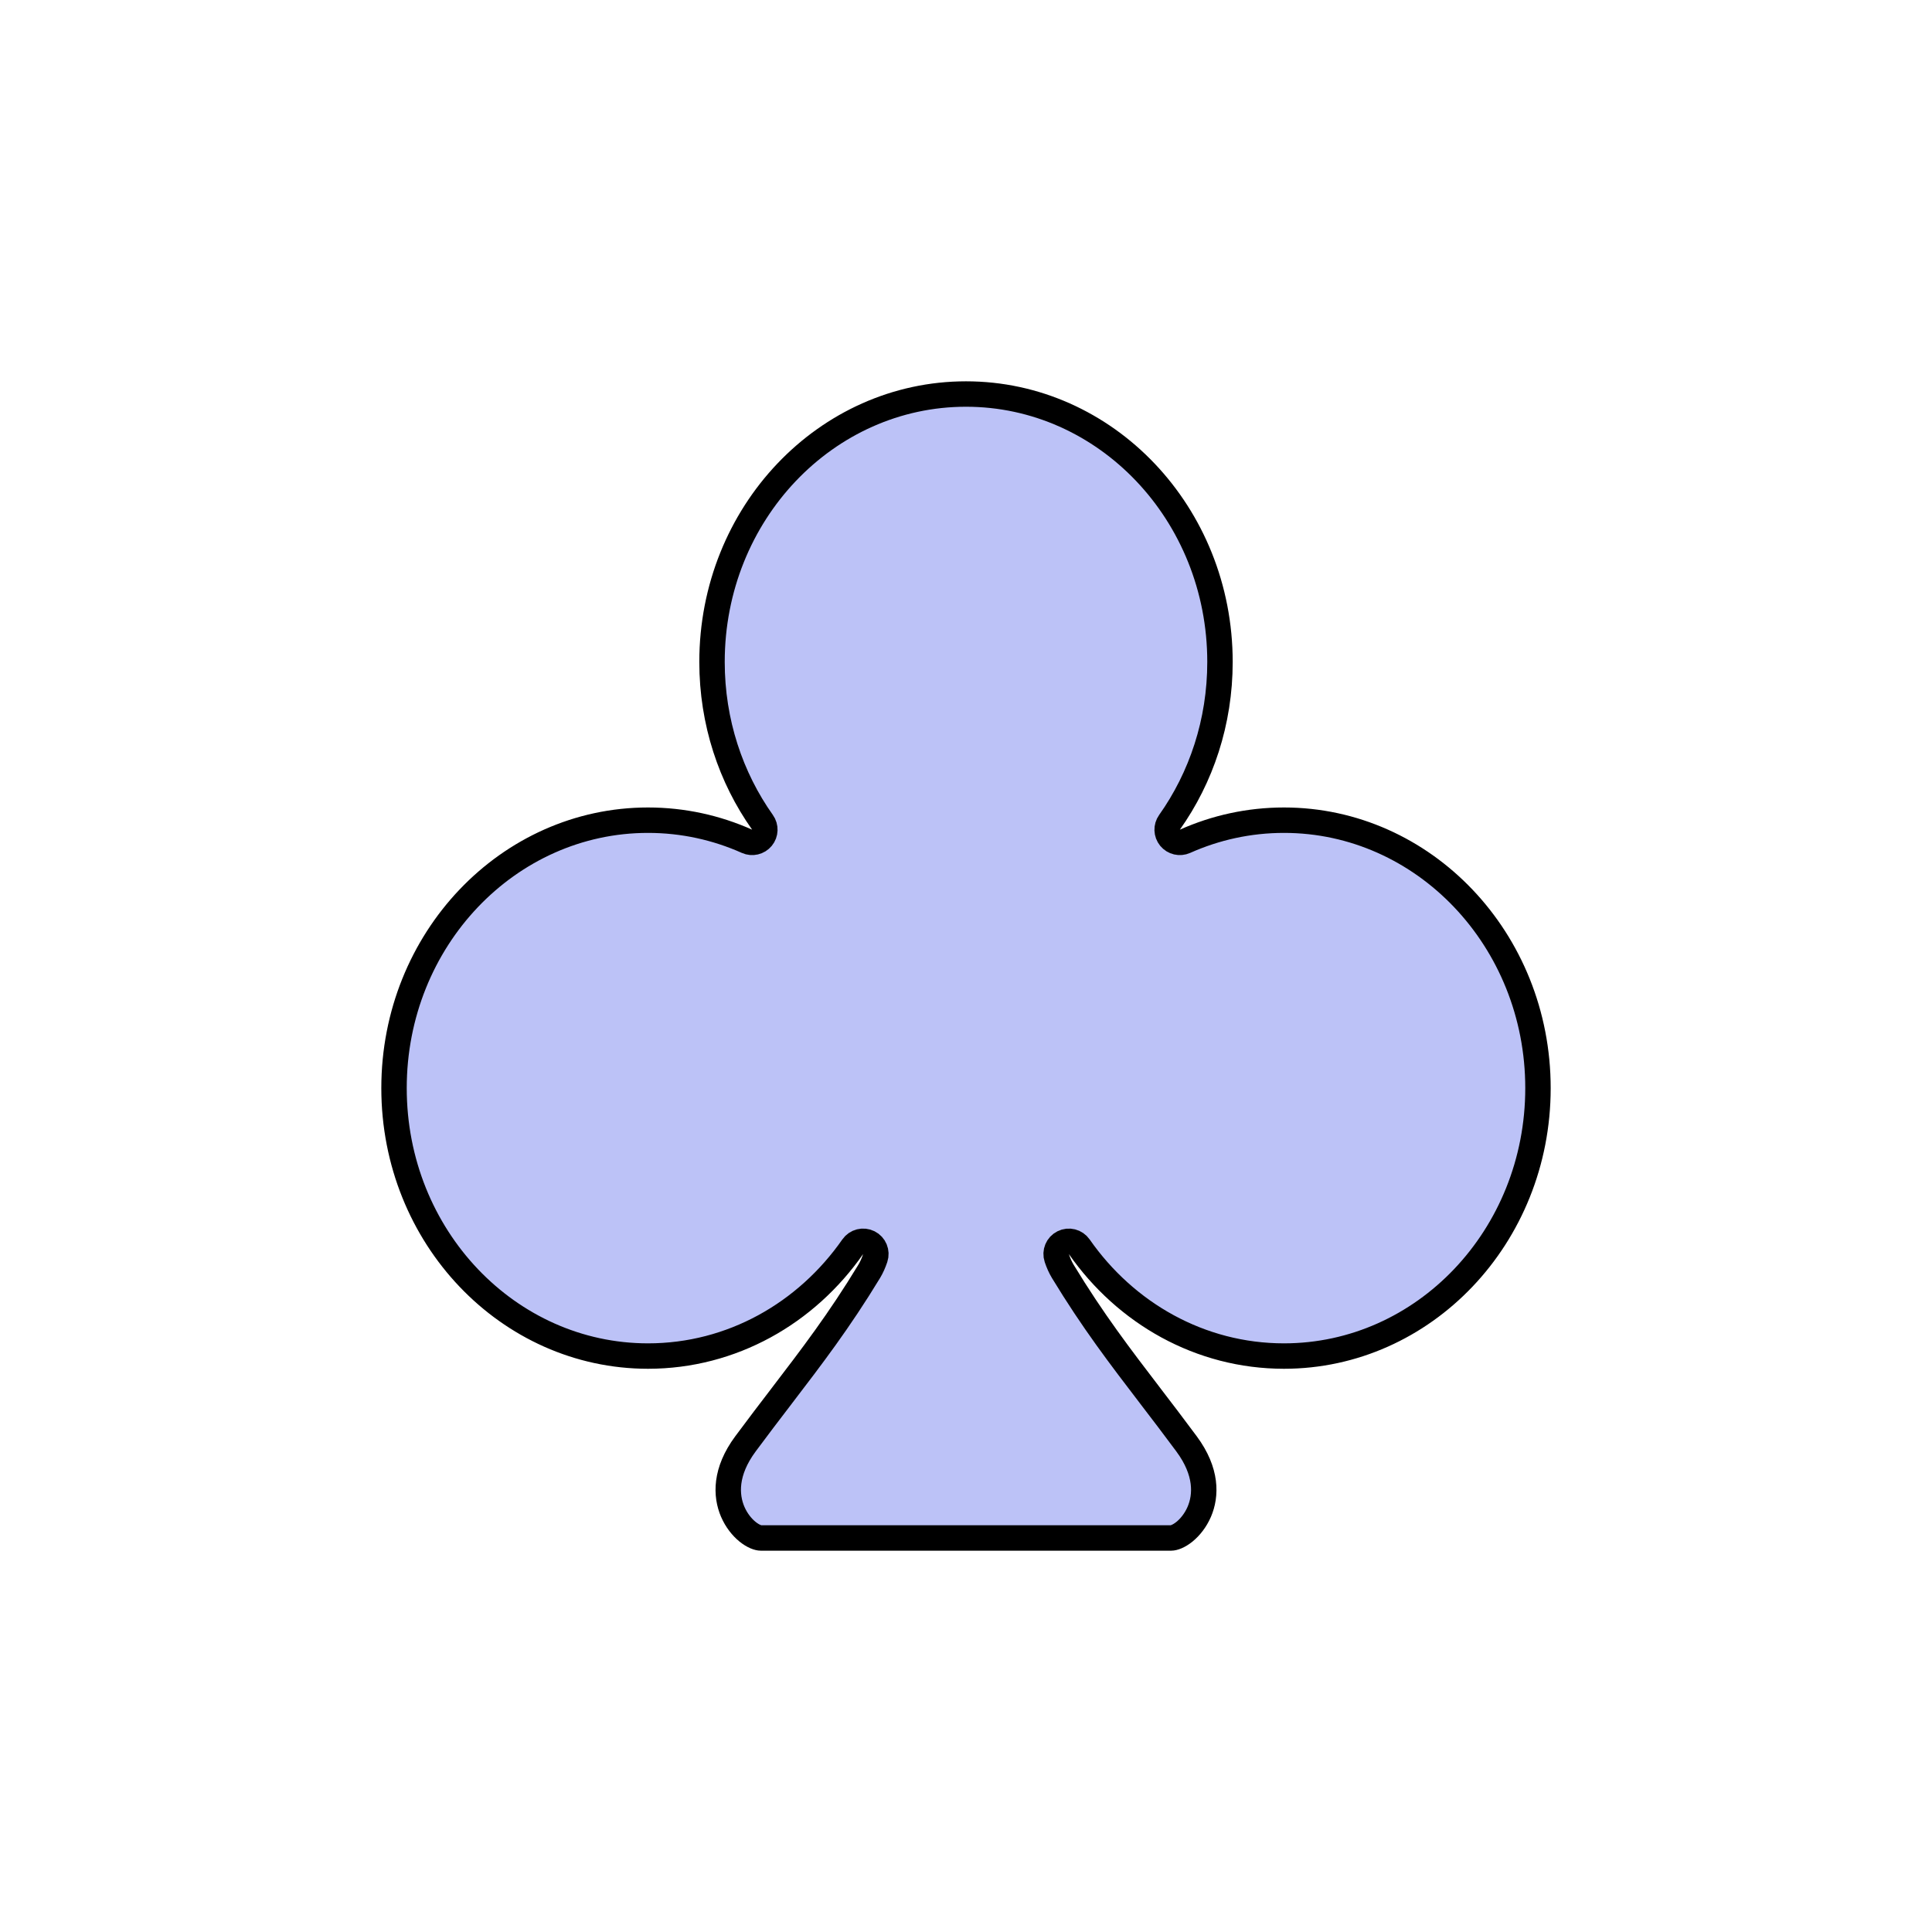 <svg width="76" height="76" viewBox="0 0 76 76" fill="none" xmlns="http://www.w3.org/2000/svg">
<rect width="76" height="76" fill="white"/>
<path d="M46.005 32.348C45.874 32.532 45.883 32.78 46.026 32.955C46.169 33.129 46.411 33.186 46.616 33.094C47.812 32.56 49.127 32.264 50.509 32.264C56.003 32.264 60.5 36.959 60.5 42.804C60.5 48.65 56.003 53.344 50.509 53.344C47.211 53.344 44.279 51.658 42.455 49.044C42.313 48.84 42.043 48.771 41.821 48.883C41.598 48.994 41.492 49.252 41.571 49.488C41.634 49.676 41.712 49.854 41.809 50.015C42.99 51.96 44.066 53.365 45.249 54.911L45.253 54.917C45.707 55.51 46.177 56.124 46.677 56.8C47.485 57.892 47.453 58.828 47.175 59.473C47.03 59.807 46.815 60.074 46.594 60.254C46.362 60.441 46.168 60.5 46.07 60.5H29.93C29.832 60.5 29.638 60.441 29.406 60.254C29.185 60.074 28.97 59.807 28.825 59.473C28.547 58.828 28.515 57.892 29.323 56.8C29.823 56.124 30.293 55.511 30.747 54.917L30.751 54.911C31.934 53.365 33.01 51.96 34.191 50.015C34.288 49.854 34.366 49.676 34.429 49.487C34.508 49.252 34.402 48.994 34.179 48.882C33.957 48.771 33.687 48.839 33.545 49.043C31.721 51.658 28.789 53.344 25.491 53.344C19.997 53.344 15.5 48.65 15.5 42.804C15.5 36.959 19.997 32.264 25.491 32.264C26.872 32.264 28.188 32.56 29.384 33.094C29.589 33.186 29.831 33.129 29.974 32.955C30.117 32.781 30.126 32.532 29.995 32.348C28.749 30.591 28.009 28.408 28.009 26.04C28.009 20.195 32.506 15.5 38 15.5C43.494 15.5 47.991 20.195 47.991 26.04C47.991 28.408 47.251 30.591 46.005 32.348Z" fill="#BCC2F7" stroke="black" stroke-linejoin="round"/>
</svg>
